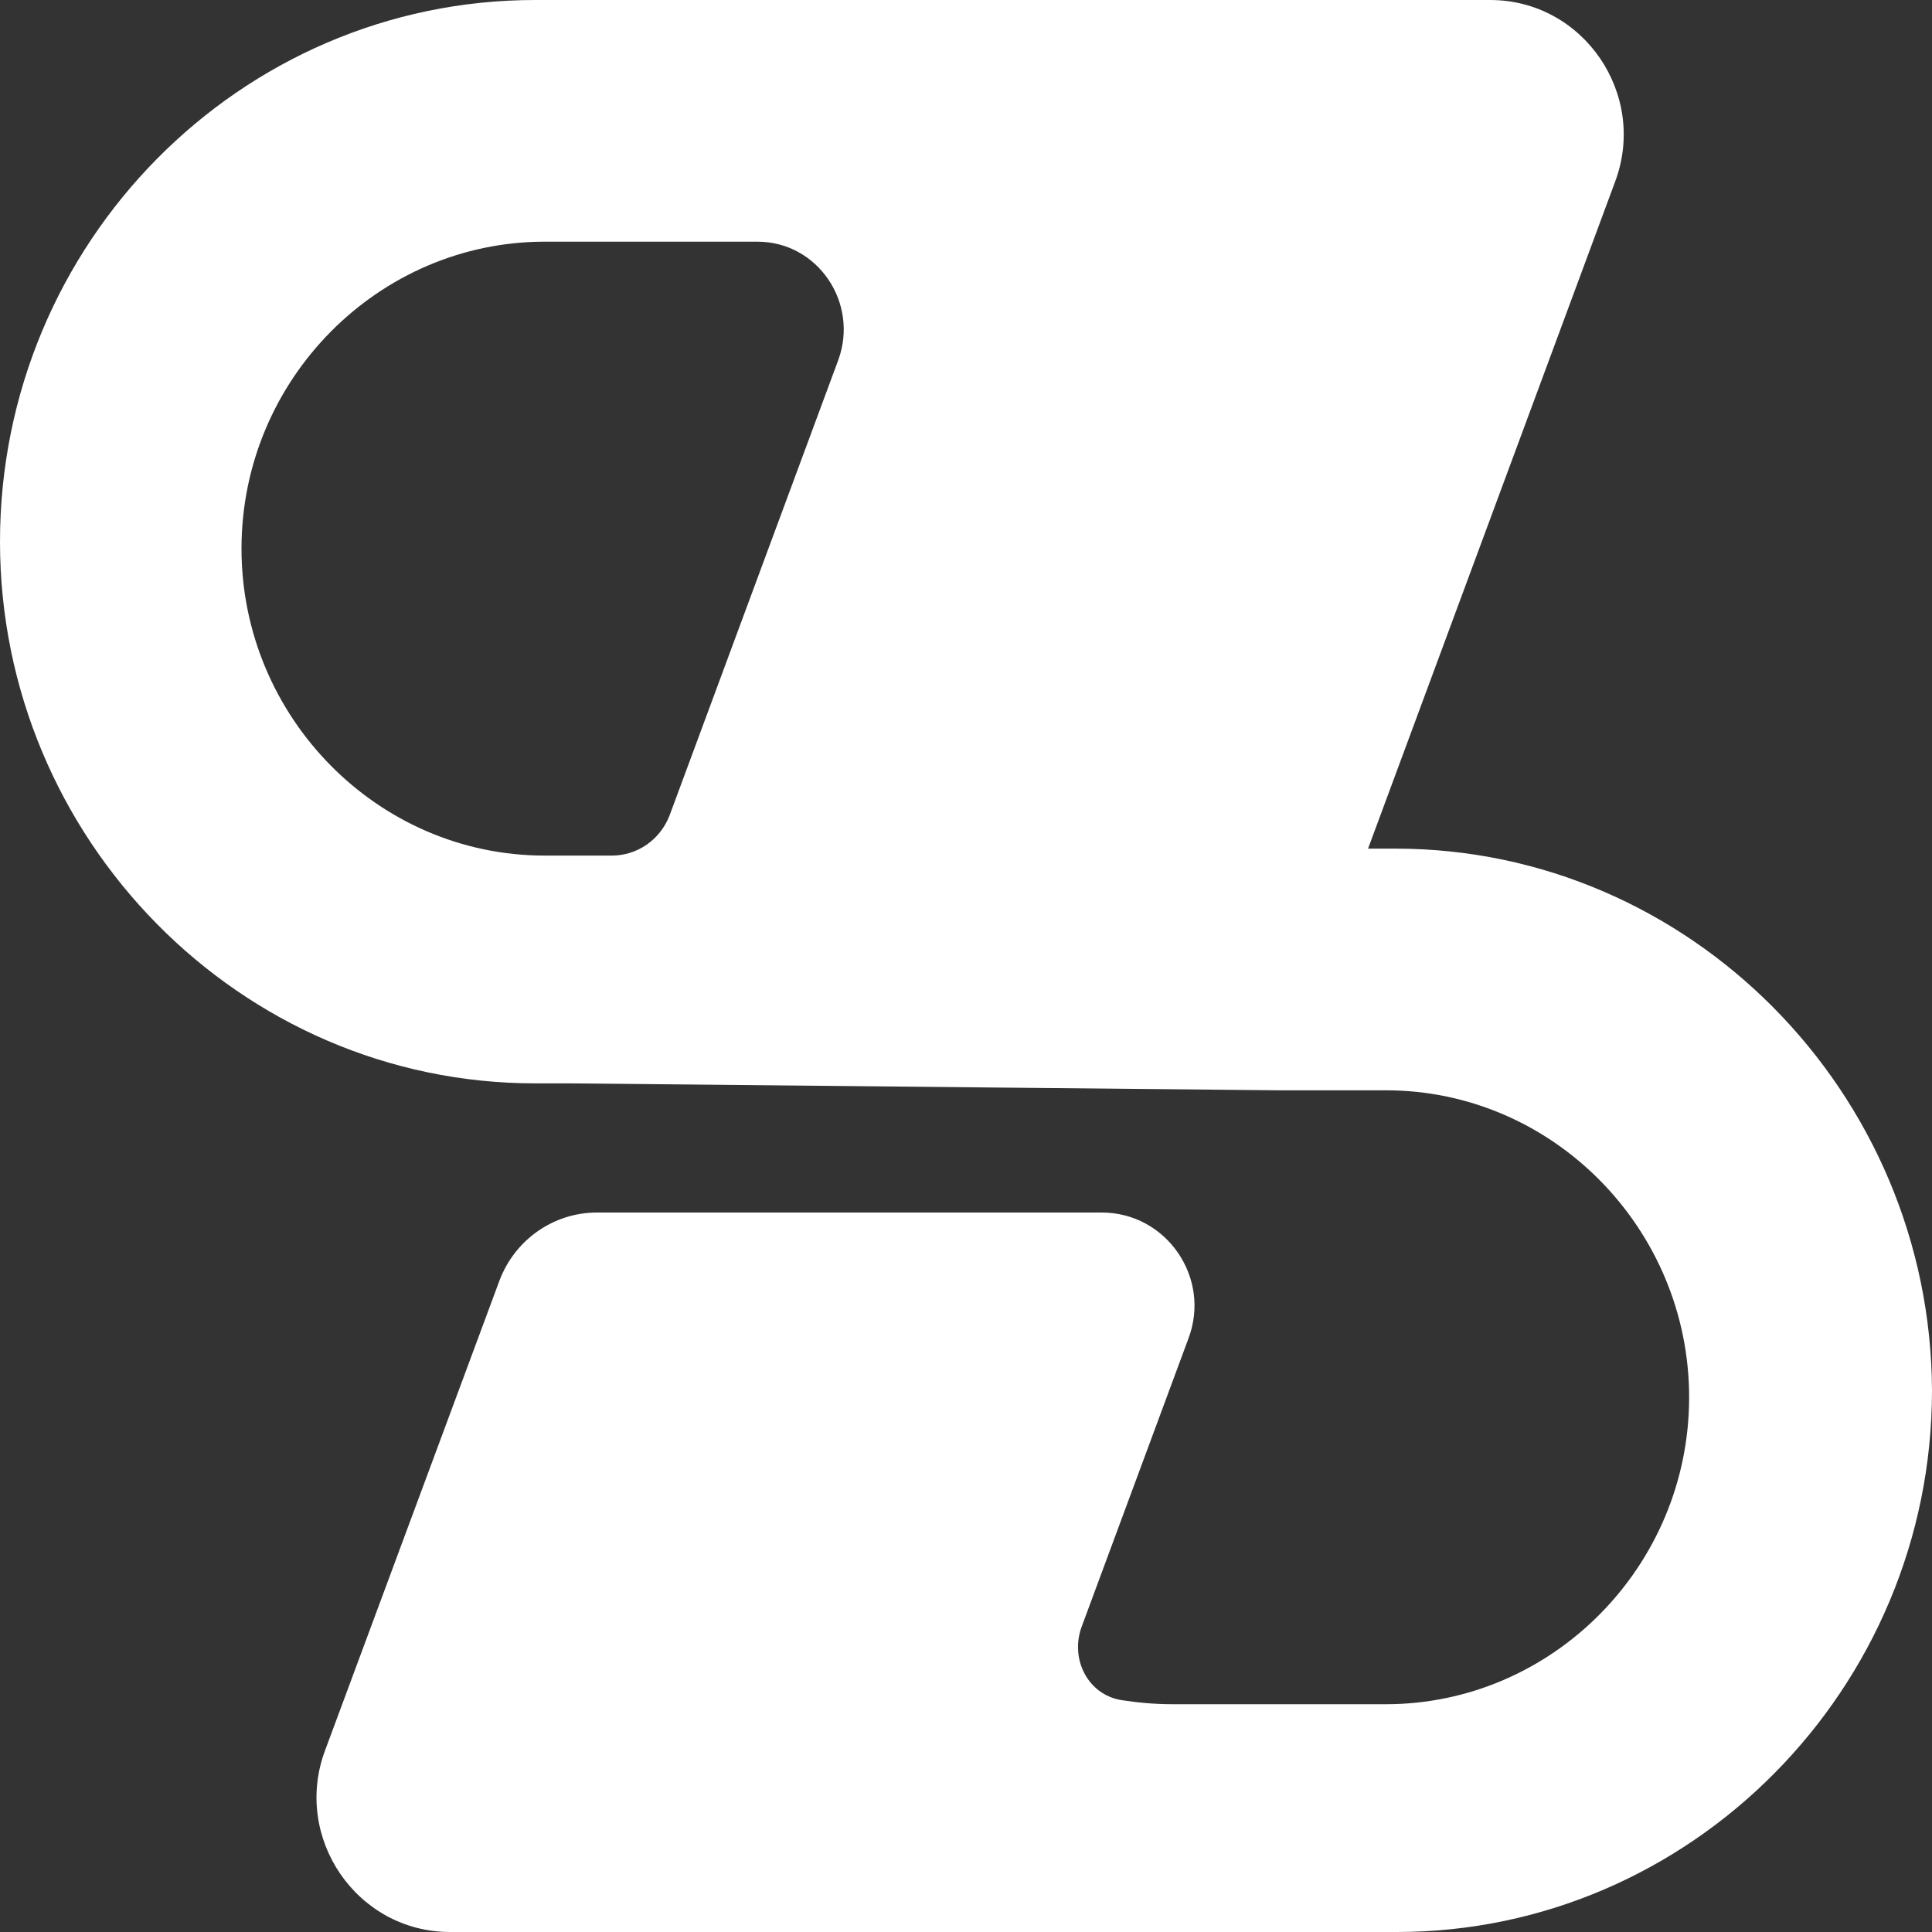 <svg xmlns="http://www.w3.org/2000/svg" x="0px" y="0px" viewBox="0 0 120 120"><rect x="0" y="0" width="120" height="120" fill="#333333" stroke="none"/><path class="logo-path" style="fill:white;" d="M86.676 52.71H84.972L100.312 11.301C102.358 5.866 98.352 0 92.557 0H87.443H66.051H33.239C14.915 0 0 15.097 0 33.645C0 52.106 14.915 67.29 33.239 67.29H35.455L79.432 67.721H81.562H86.079C96.477 67.721 104.915 76.348 104.915 86.787C104.915 97.311 96.392 105.852 86.079 105.852H72.869C71.761 105.852 70.739 105.766 69.631 105.593C67.585 105.248 66.477 103.091 67.159 101.107L73.807 83.163C75.256 79.367 72.443 75.313 68.438 75.313H37.074C34.347 75.313 31.96 77.038 31.023 79.54L20.199 108.699C18.153 114.134 22.159 120 27.954 120H40.568H54.545H86.761C105 120 120 104.903 120 86.355C119.915 67.807 104.915 52.71 86.676 52.71ZM38.011 53.142H33.835C23.438 53.142 15 44.515 15 34.076C15 23.551 23.523 15.011 33.835 15.011H47.045C50.795 15.011 53.352 18.807 52.074 22.344L41.591 50.64C40.994 52.193 39.545 53.142 38.011 53.142Z"></path></svg>